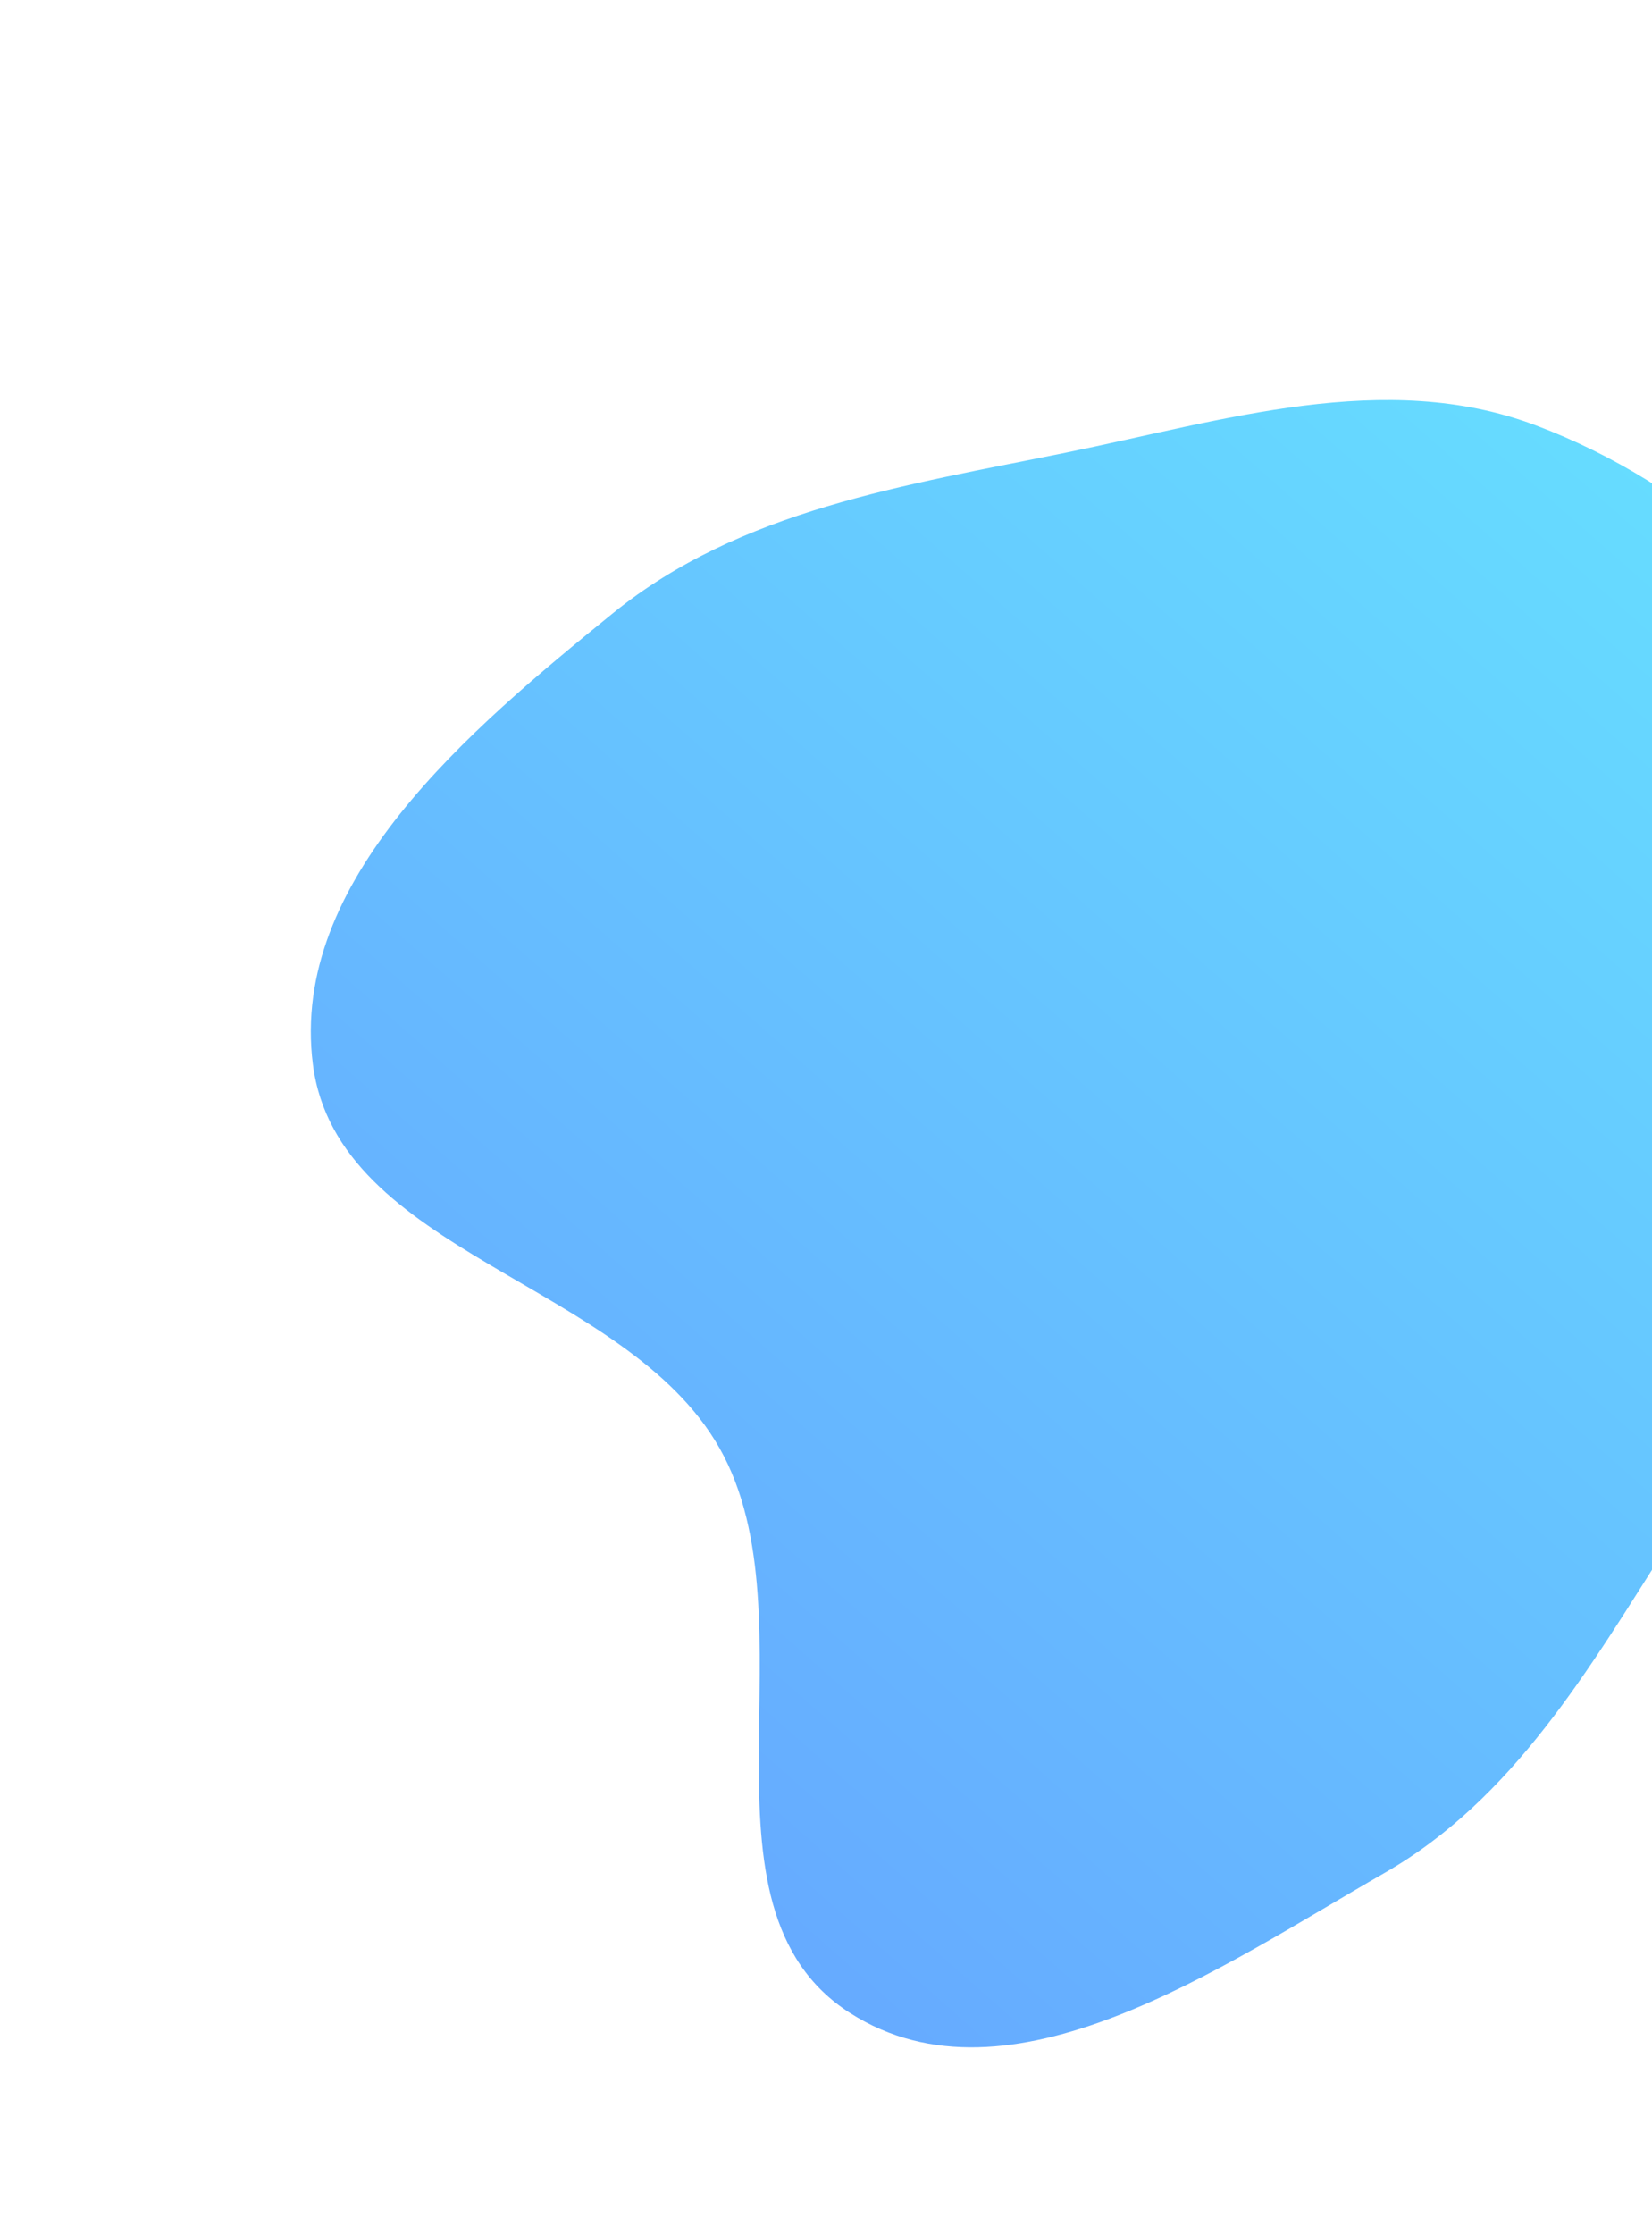 <svg width="460" height="622" viewBox="0 0 460 622" fill="none" xmlns="http://www.w3.org/2000/svg">
<path fill-rule="evenodd" clip-rule="evenodd" d="M464.619 429.71C442.446 464.632 421.446 500.807 385.558 521.388C339.957 547.538 281.059 588.723 236.708 560.407C190.203 530.714 227.536 451.141 200.347 403.135C174.136 356.858 93.865 349.04 87.126 296.304C80.589 245.156 130.646 203.218 170.648 170.729C206.141 141.902 251.982 135.133 296.805 126.005C340.67 117.073 385.698 102.617 427.615 118.402C470.523 134.56 509.056 168.335 524.158 211.619C538.329 252.236 514.76 294.257 503.438 335.73C494.287 369.25 483.241 400.381 464.619 429.71Z" fill="url(#paint0_linear)" fill-opacity="0.6"/>
<defs>
<linearGradient id="paint0_linear" x1="153.072" y1="487.517" x2="468.329" y2="129.666" gradientUnits="userSpaceOnUse">
<stop stop-color="#0072FF"/>
<stop offset="1" stop-color="#00C6FF"/>
</linearGradient>
</defs>
</svg>
